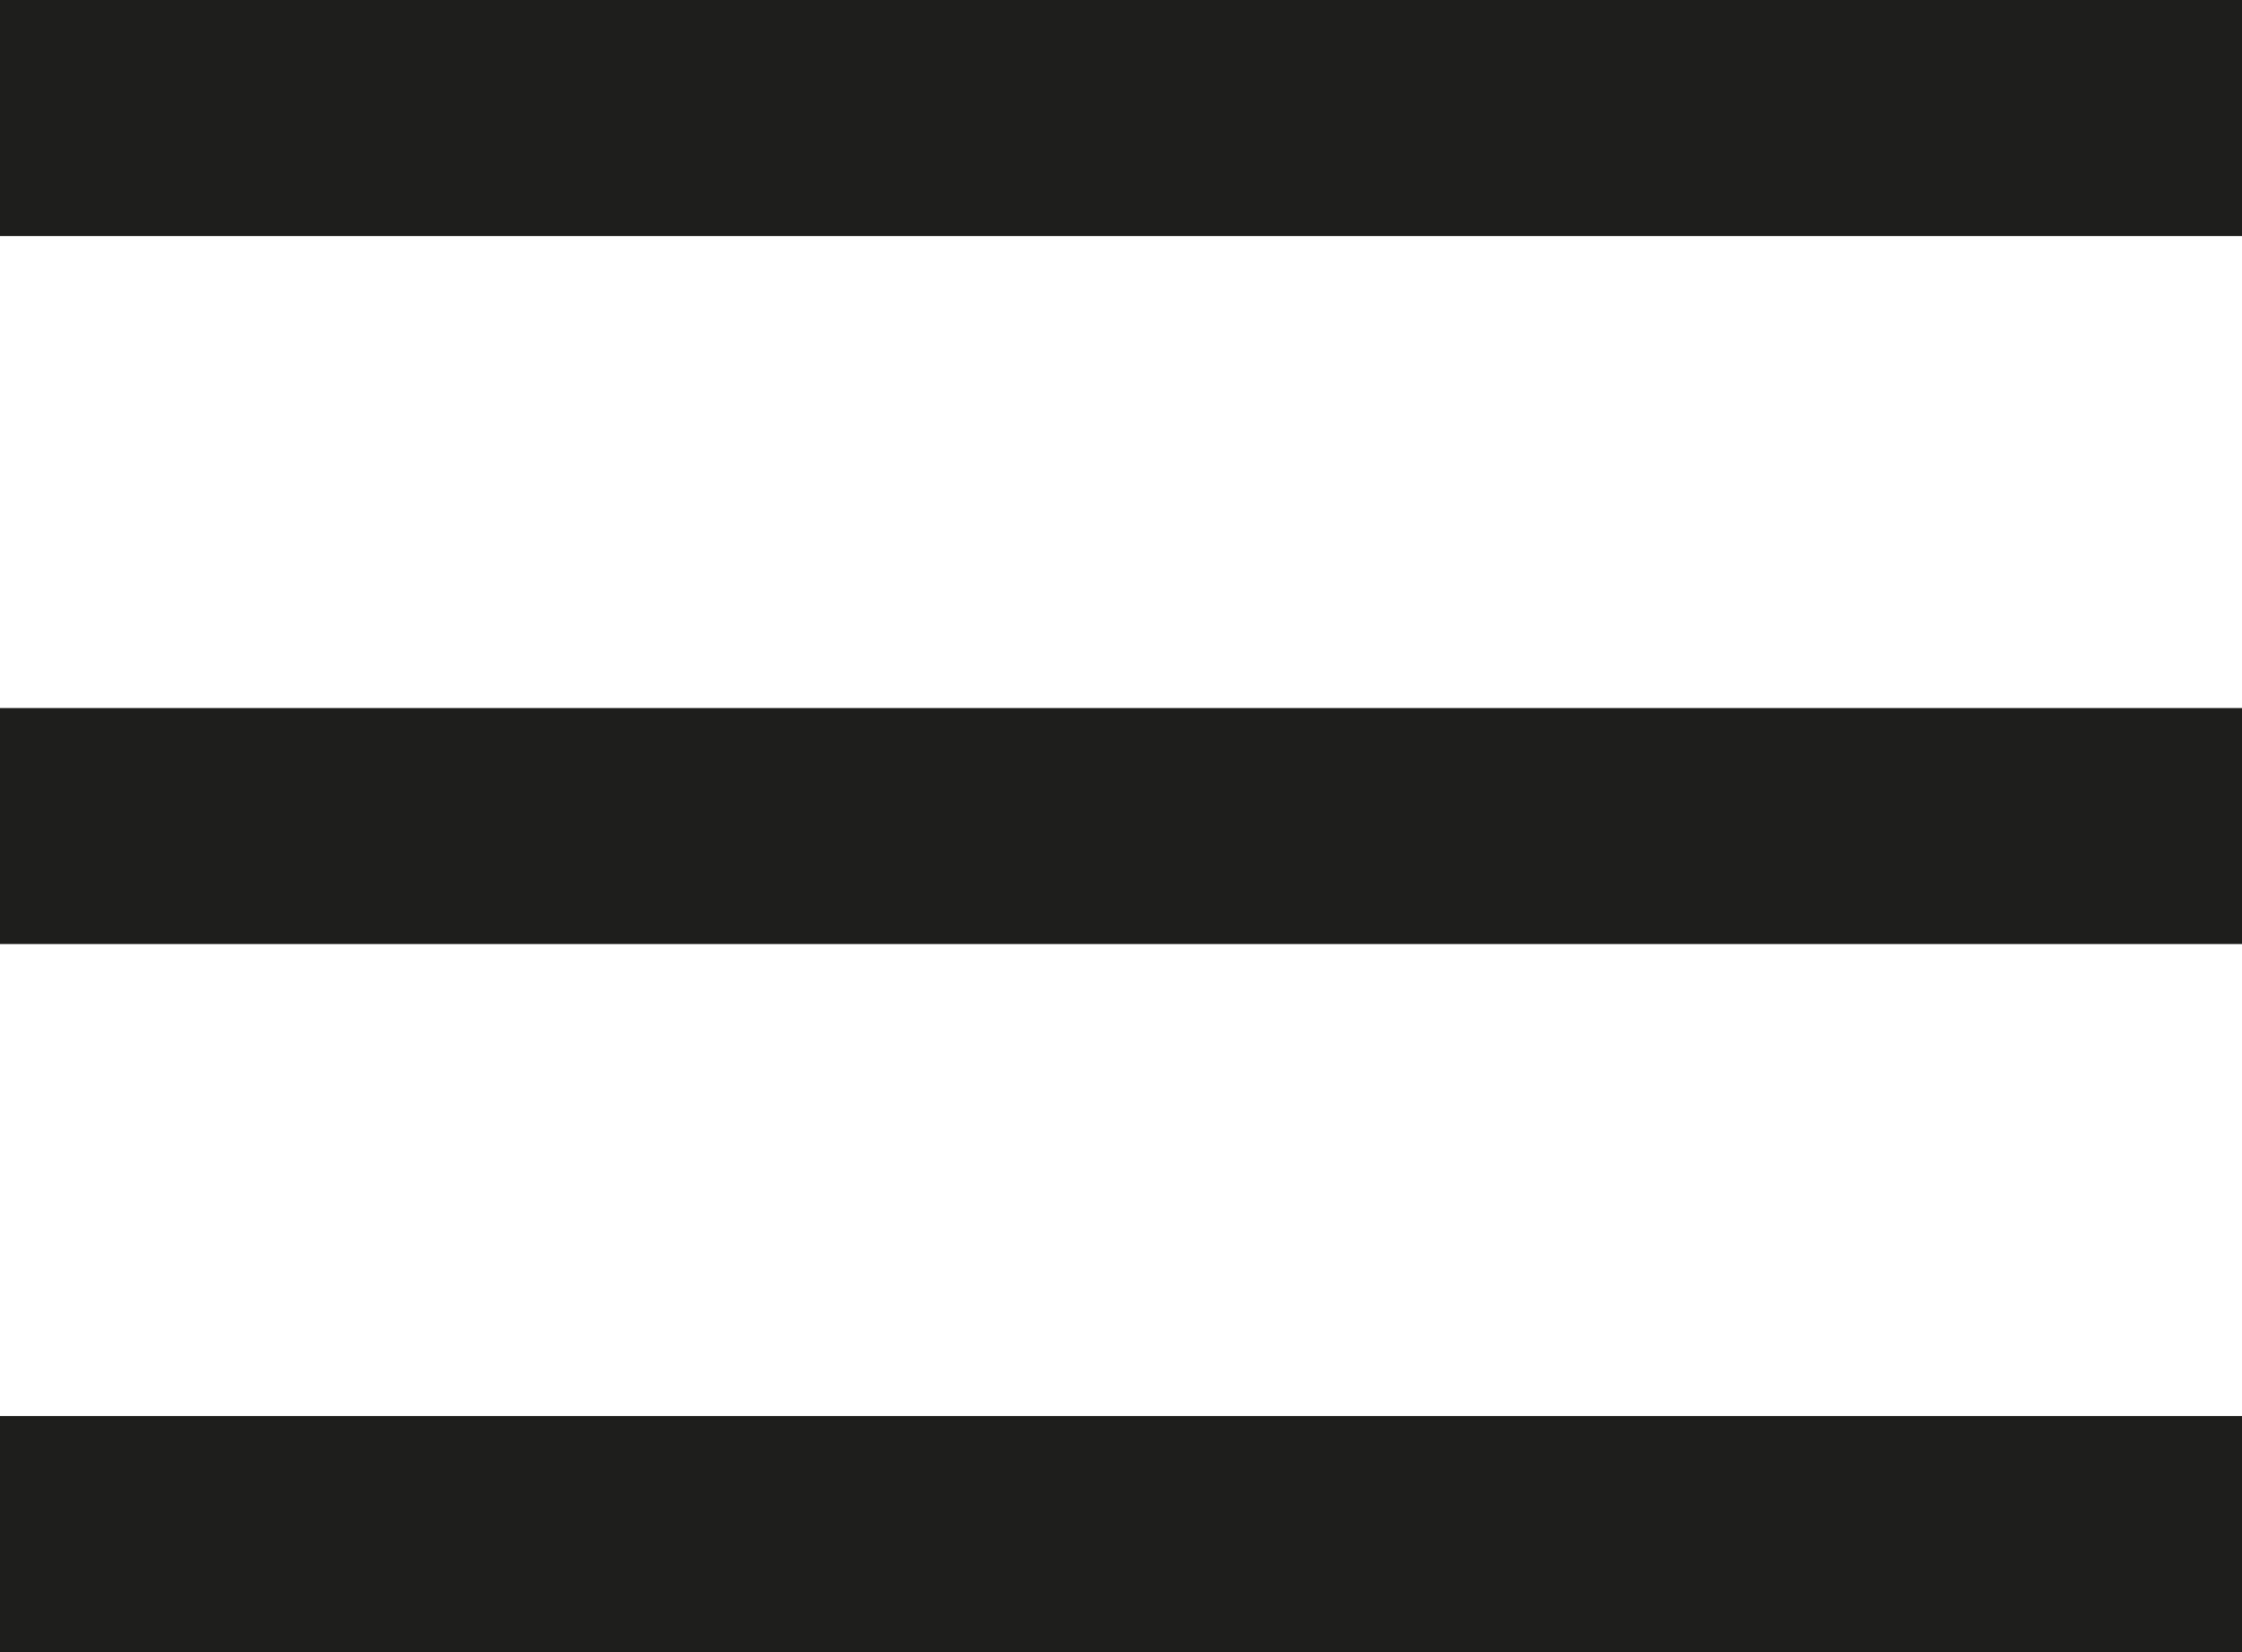 <?xml version="1.0" encoding="UTF-8" standalone="no"?>
<svg width="19px" height="14px" viewBox="0 0 19 14" version="1.1" xmlns="http://www.w3.org/2000/svg" xmlns:xlink="http://www.w3.org/1999/xlink" xmlns:sketch="http://www.bohemiancoding.com/sketch/ns">
    <!-- Generator: Sketch 3.2.2 (9983) - http://www.bohemiancoding.com/sketch -->
    <title>Rectangle 49 + Rectangle 50 + Rectangle 51</title>
    <desc>Created with Sketch.</desc>
    <defs></defs>
    <g id="Homepage" stroke="none" stroke-width="1" fill="none" fill-rule="evenodd" sketch:type="MSPage">
        <g id="AHREND---Homepage---744px" sketch:type="MSArtboardGroup" transform="translate(-30, -23)" fill="#1E1E1C">
            <g id="hamburger-+-logo" sketch:type="MSLayerGroup" transform="translate(30, 12)">
                <g id="Rectangle-49-+-Rectangle-50-+-Rectangle-51" transform="translate(0, 11)" sketch:type="MSShapeGroup">
                    <rect id="Rectangle-49" x="0" y="0" width="19" height="2"></rect>
                    <rect id="Rectangle-50" x="0" y="6" width="19" height="2"></rect>
                    <rect id="Rectangle-51" x="0" y="12" width="19" height="2"></rect>
                </g>
            </g>
        </g>
    </g>
</svg>